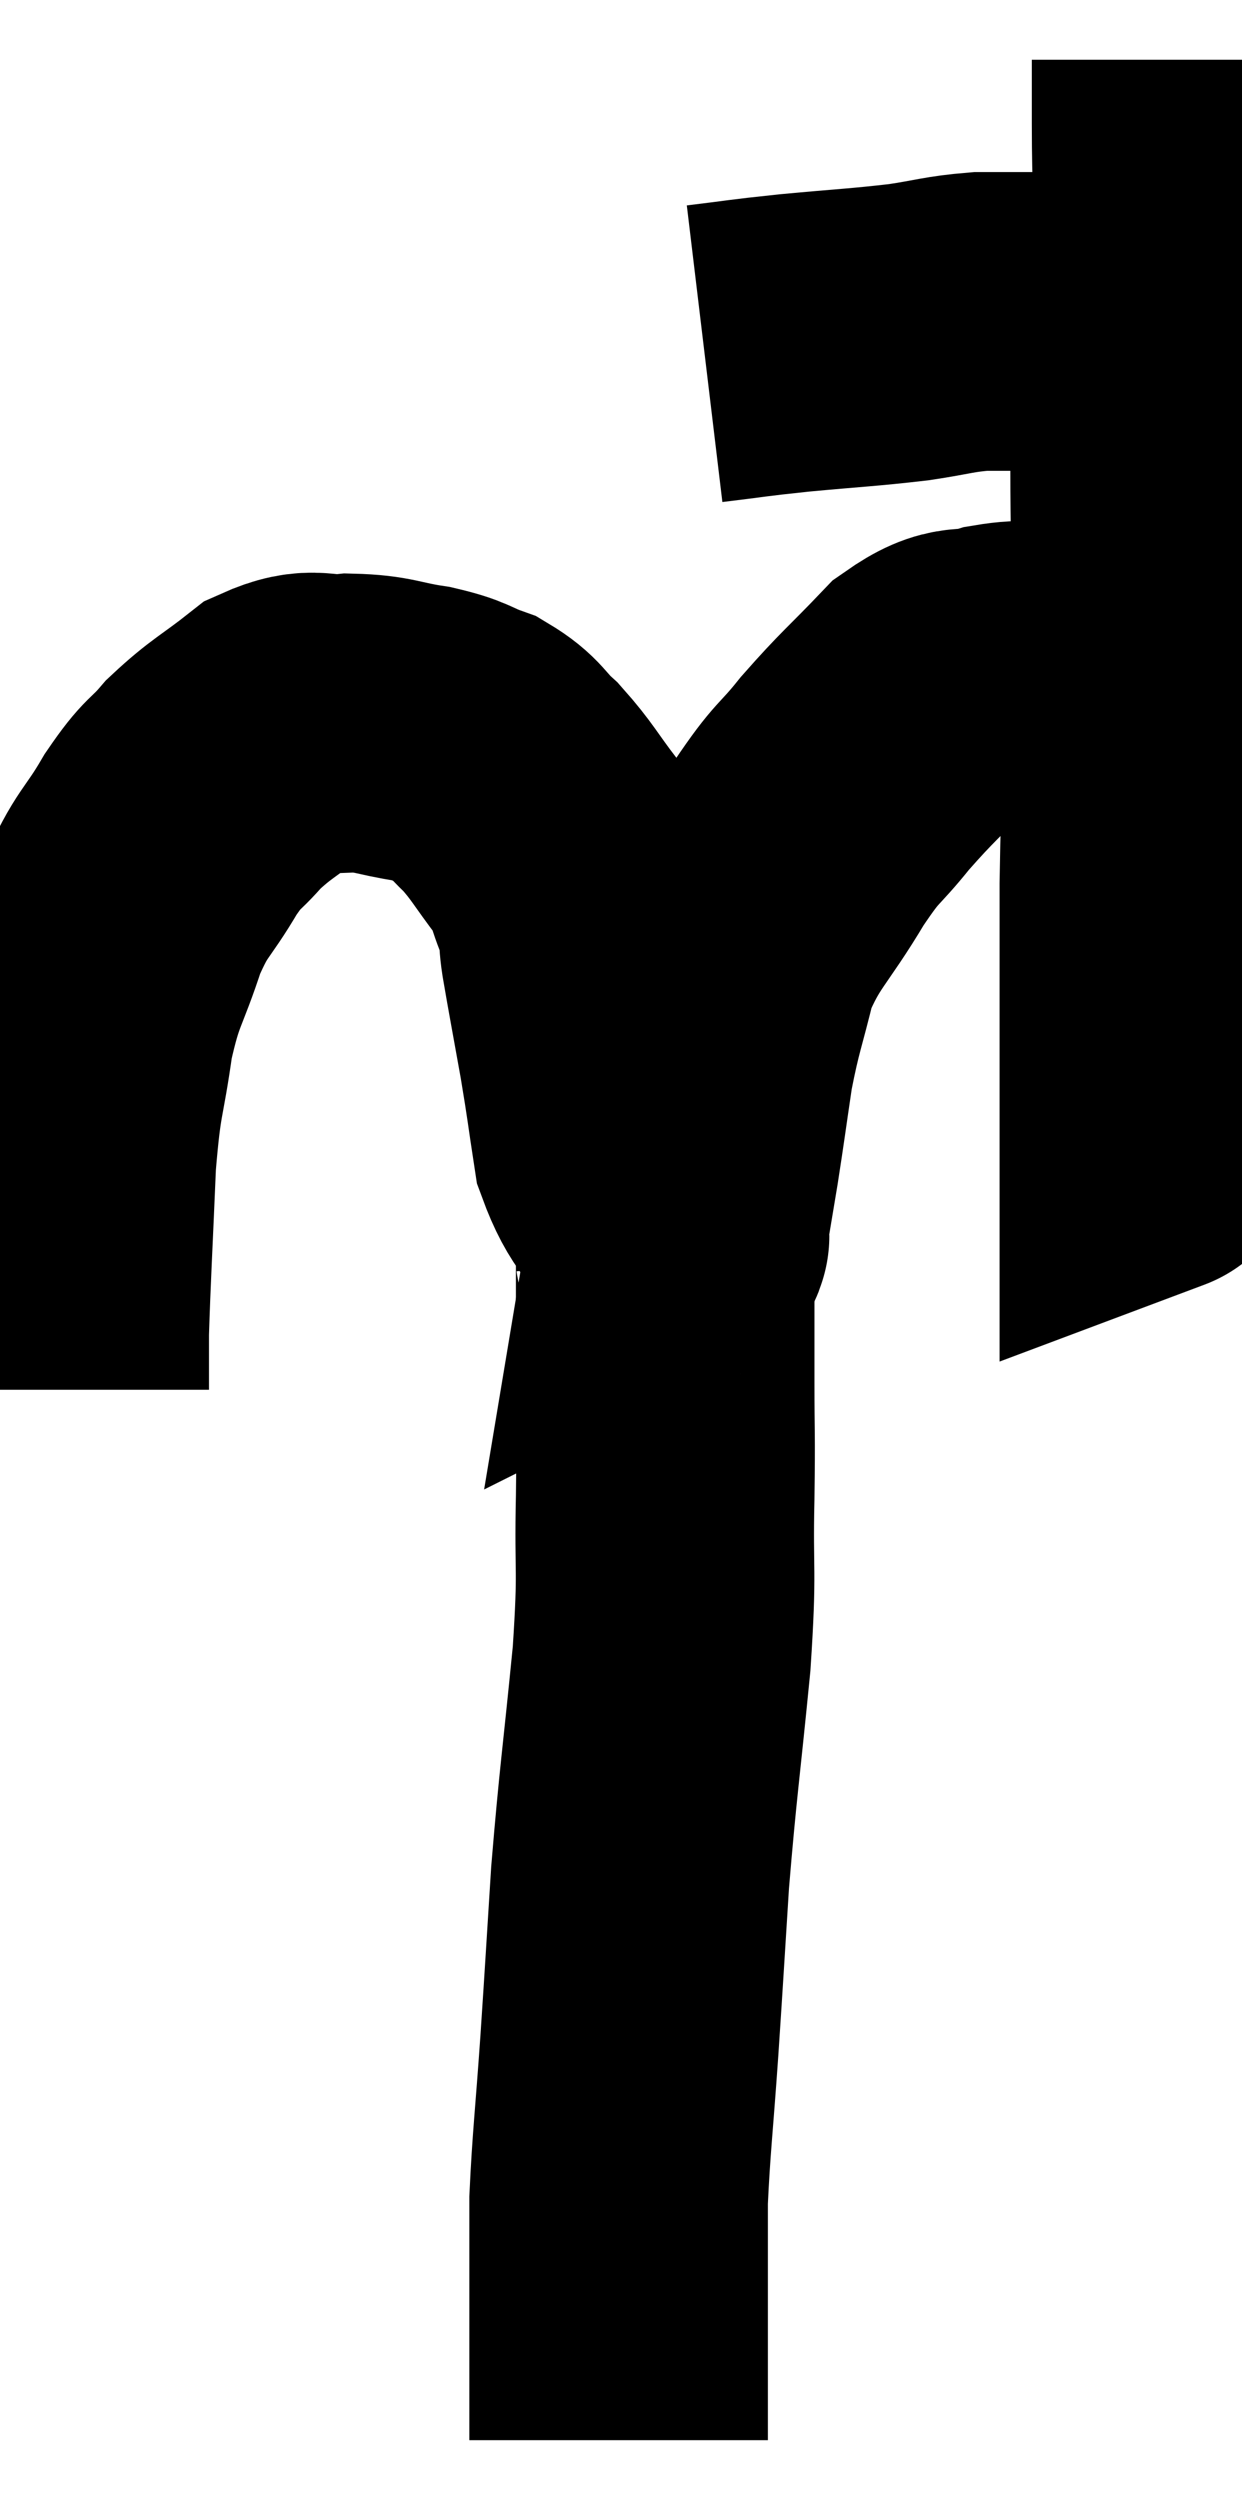 <svg xmlns="http://www.w3.org/2000/svg" viewBox="12.68 5.48 20.8 41.84" width="20.8" height="41.84"><path d="M 24.48 11.4 C 25.23 11.31, 25.125 11.31, 25.98 11.22 C 26.94 11.13, 27.12 11.13, 27.9 11.04 C 28.5 10.95, 28.56 10.905, 29.1 10.86 C 29.58 10.86, 29.67 10.86, 30.06 10.86 C 30.36 10.86, 30.36 10.845, 30.66 10.86 C 30.96 10.89, 30.99 10.905, 31.26 10.92 C 31.5 10.92, 31.575 10.92, 31.74 10.92 C 31.83 10.92, 31.875 10.92, 31.92 10.92 L 31.92 10.92" fill="none" stroke="black" stroke-width="5"></path><path d="M 32.46 6.48 C 32.46 7.02, 32.46 6.765, 32.46 7.56 C 32.46 8.61, 32.505 8.805, 32.46 9.66 C 32.37 10.32, 32.37 10.08, 32.28 10.98 C 32.19 12.12, 32.145 12.075, 32.1 13.26 C 32.1 14.49, 32.13 14.58, 32.1 15.72 C 32.04 16.77, 32.025 16.68, 31.98 17.82 C 31.95 19.05, 31.935 19.335, 31.92 20.28 C 31.92 20.94, 31.92 20.655, 31.92 21.6 C 31.92 22.83, 31.92 23.295, 31.92 24.06 C 31.92 24.36, 31.92 24.51, 31.92 24.66 C 31.92 24.66, 32.04 24.615, 31.92 24.66 L 31.44 24.84" fill="none" stroke="black" stroke-width="5"></path><path d="M 31.5 16.74 C 30.96 16.74, 30.945 16.74, 30.42 16.74 C 29.91 16.74, 29.94 16.65, 29.4 16.74 C 28.83 16.92, 28.86 16.68, 28.26 17.1 C 27.63 17.76, 27.555 17.79, 27 18.42 C 26.52 19.02, 26.565 18.84, 26.04 19.62 C 25.47 20.58, 25.29 20.625, 24.9 21.54 C 24.69 22.41, 24.645 22.44, 24.48 23.28 C 24.36 24.09, 24.345 24.225, 24.24 24.9 C 24.15 25.44, 24.105 25.71, 24.06 25.98 C 24.06 25.98, 24.09 25.965, 24.06 25.98 C 24 26.01, 24.18 26.37, 23.94 26.04 C 23.52 25.35, 23.37 25.395, 23.1 24.66 C 22.98 23.88, 22.995 23.91, 22.86 23.1 C 22.71 22.26, 22.665 22.035, 22.56 21.42 C 22.5 21.03, 22.575 21.075, 22.44 20.64 C 22.23 20.16, 22.32 20.175, 22.02 19.68 C 21.63 19.17, 21.6 19.065, 21.24 18.66 C 20.91 18.36, 20.955 18.285, 20.58 18.06 C 20.16 17.91, 20.25 17.88, 19.74 17.76 C 19.14 17.67, 19.125 17.595, 18.54 17.58 C 17.97 17.64, 17.97 17.445, 17.4 17.7 C 16.83 18.15, 16.725 18.165, 16.26 18.6 C 15.9 19.02, 15.93 18.87, 15.54 19.44 C 15.12 20.16, 15.06 20.055, 14.7 20.88 C 14.4 21.81, 14.325 21.735, 14.1 22.74 C 13.95 23.82, 13.905 23.64, 13.8 24.9 C 13.74 26.34, 13.71 26.82, 13.68 27.78 C 13.68 28.26, 13.68 28.5, 13.68 28.74 C 13.68 28.74, 13.68 28.74, 13.68 28.74 L 13.68 28.74" fill="none" stroke="black" stroke-width="5"></path><path d="M 23.7 26.34 C 23.76 26.43, 23.79 26.205, 23.82 26.52 C 23.82 27.06, 23.82 27.075, 23.82 27.6 C 23.82 28.11, 23.82 27.885, 23.82 28.62 C 23.82 29.58, 23.835 29.385, 23.82 30.54 C 23.79 31.89, 23.865 31.65, 23.76 33.24 C 23.58 35.07, 23.535 35.28, 23.4 36.9 C 23.31 38.31, 23.31 38.37, 23.22 39.72 C 23.13 41.01, 23.085 41.34, 23.04 42.3 C 23.04 42.93, 23.04 43.17, 23.04 43.56 C 23.04 43.71, 23.04 43.665, 23.04 43.86 C 23.04 44.1, 23.04 43.995, 23.04 44.34 C 23.04 44.79, 23.04 44.82, 23.04 45.24 C 23.04 45.63, 23.04 45.75, 23.04 46.02 C 23.04 46.17, 23.04 46.245, 23.04 46.32 L 23.04 46.32" fill="none" stroke="black" stroke-width="5"></path></svg>